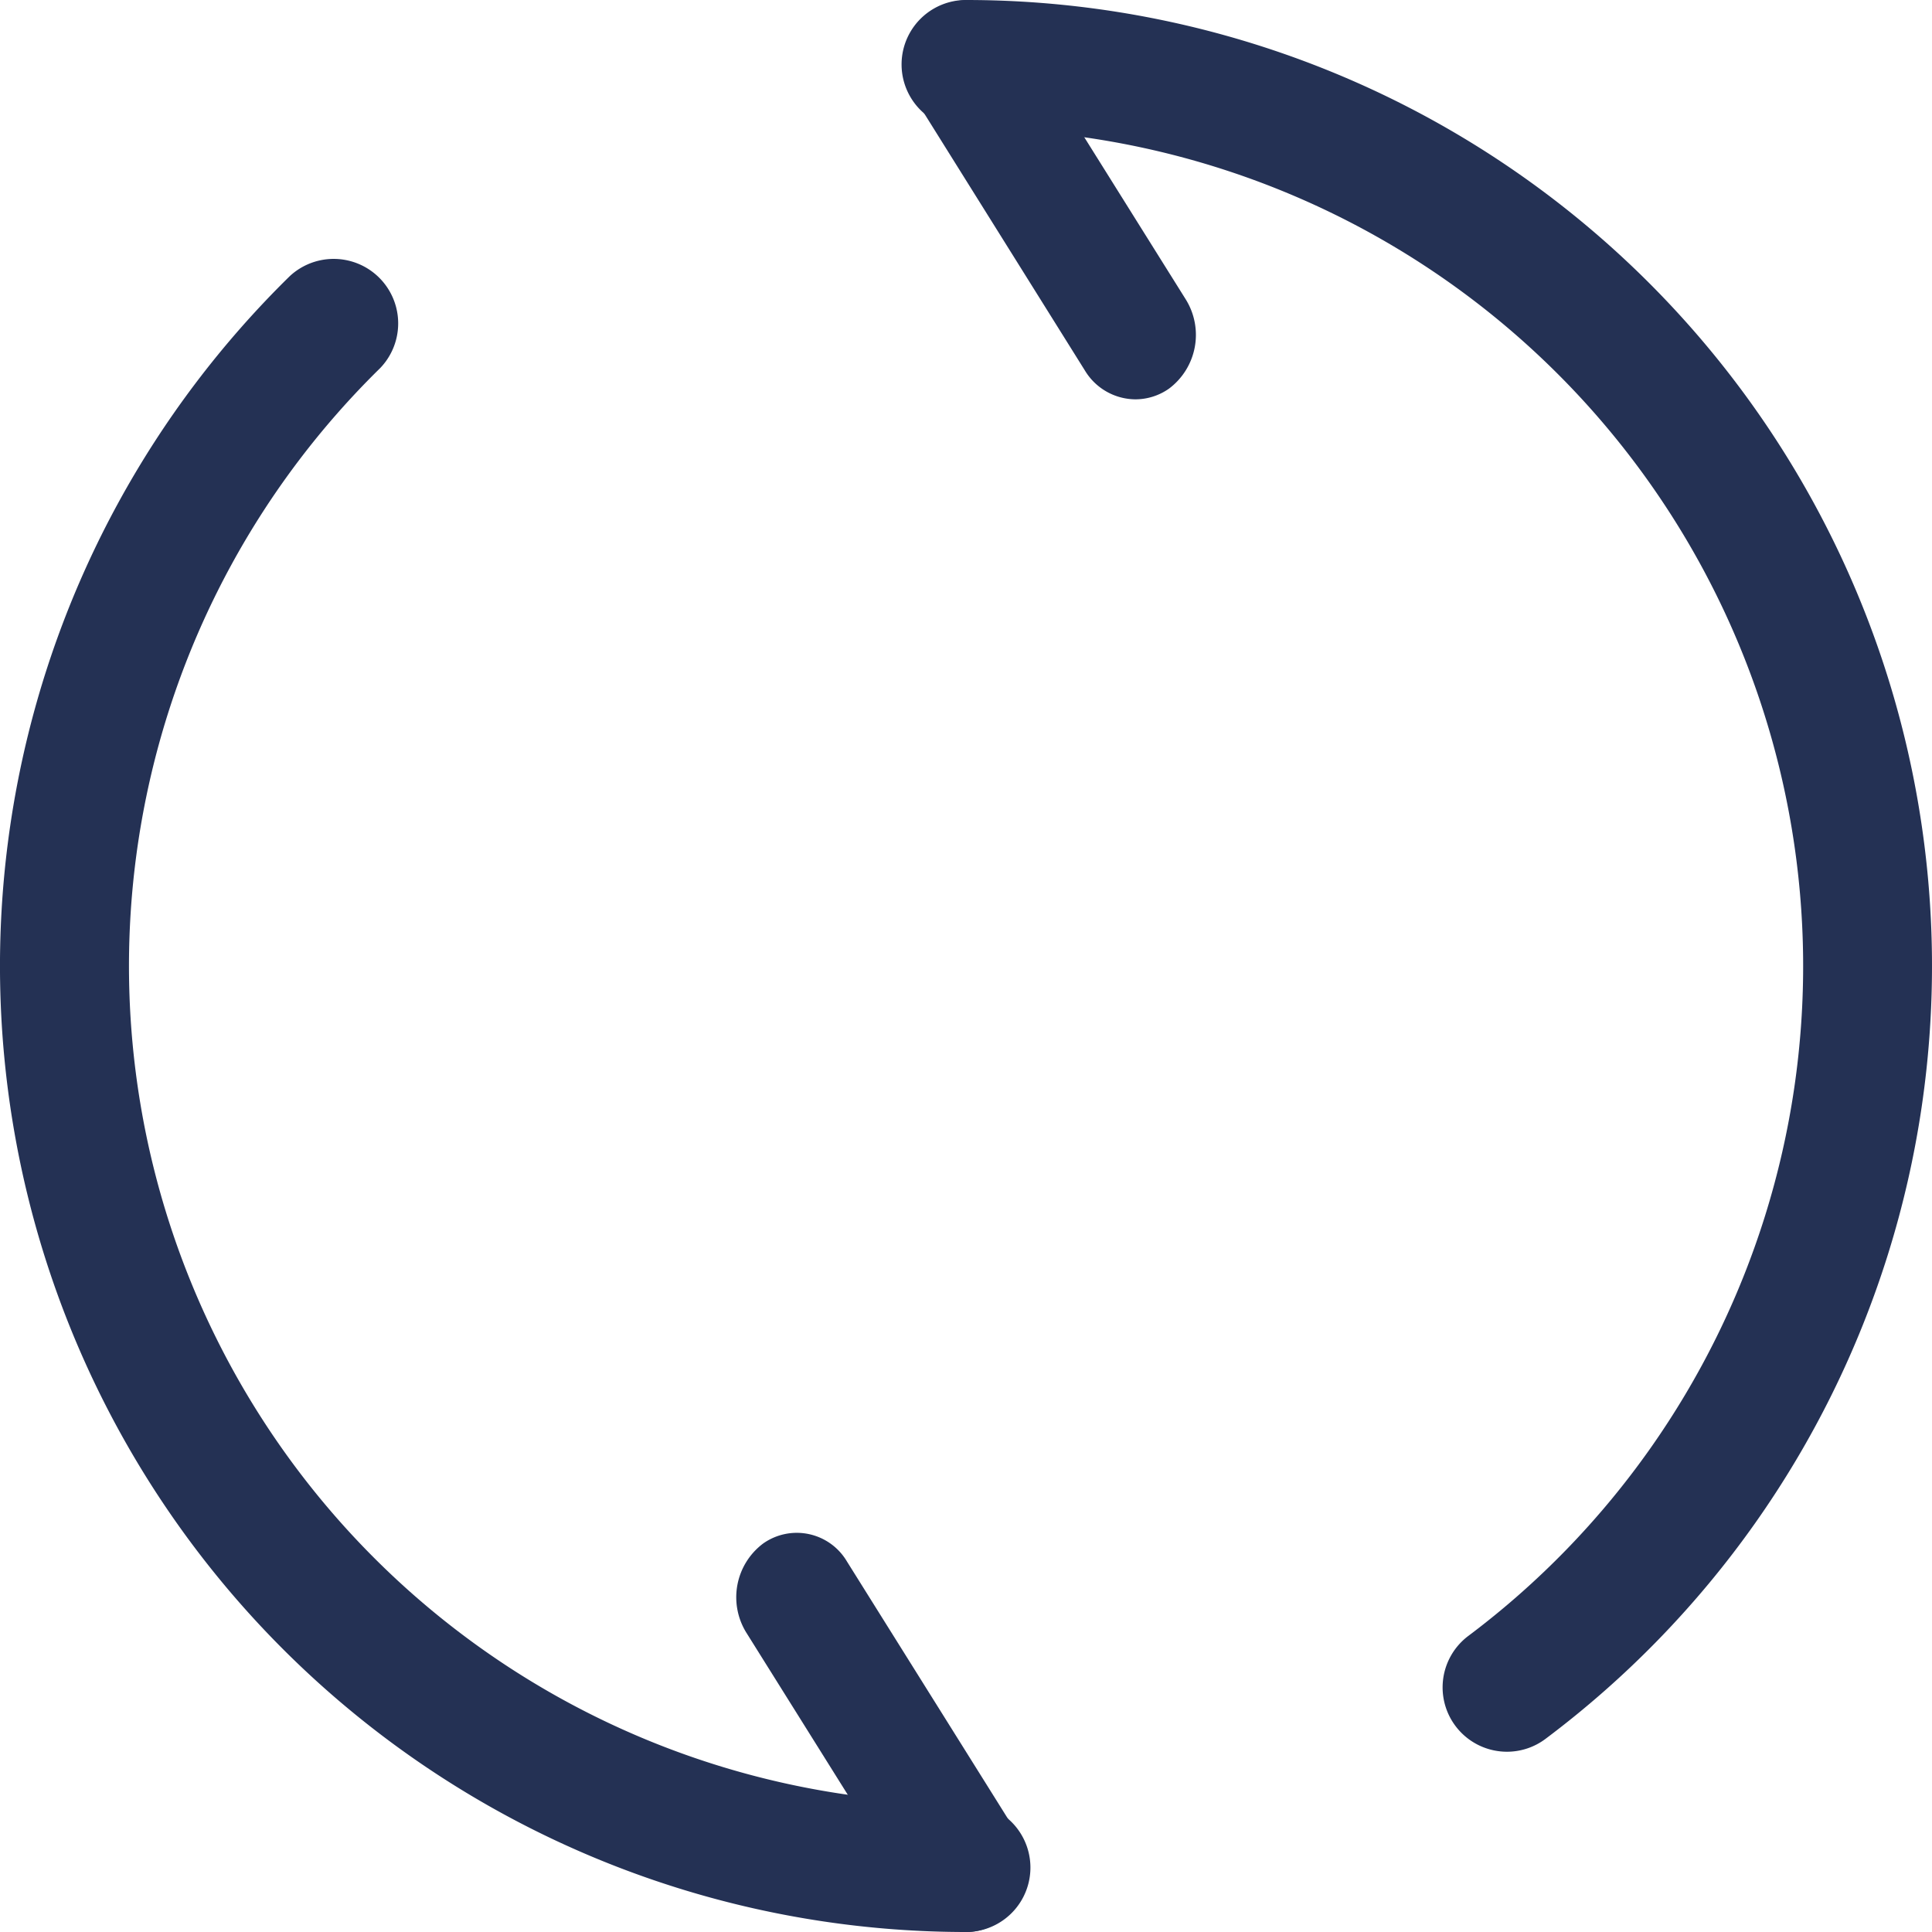 <svg xmlns="http://www.w3.org/2000/svg" width="13" height="13" viewBox="0 0 13 13">
  <defs>
    <style>
      .cls-1 {
        fill: #243154;
      }
    </style>
  </defs>
  <g id="shuaxin" transform="translate(-32 -32)">
    <path id="路径_138" data-name="路径 138" class="cls-1" d="M42.141,43.787a.433.433,0,0,1-.26-.78A5.634,5.634,0,0,0,38.5,32.867a.433.433,0,1,1,0-.867,6.5,6.5,0,0,1,3.9,11.7A.431.431,0,0,1,42.141,43.787ZM38.5,45a6.5,6.5,0,0,1-4.55-11.142.434.434,0,0,1,.608.619A5.633,5.633,0,0,0,38.5,44.133a.433.433,0,1,1,0,.867Z"/>
    <path id="路径_139" data-name="路径 139" class="cls-1" d="M393.018,34.719a.4.4,0,0,1-.339-.194l-1.137-1.819a.452.452,0,0,1,.113-.6.392.392,0,0,1,.564.121l1.139,1.82a.452.452,0,0,1-.113.6A.394.394,0,0,1,393.018,34.719Zm-1.139,10.313a.4.4,0,0,1-.339-.194l-1.139-1.82a.452.452,0,0,1,.113-.6.392.392,0,0,1,.564.121l1.139,1.82a.452.452,0,0,1-.113.6.379.379,0,0,1-.225.073Z" transform="translate(-353.379 -0.032)"/>
  </g>
</svg>
